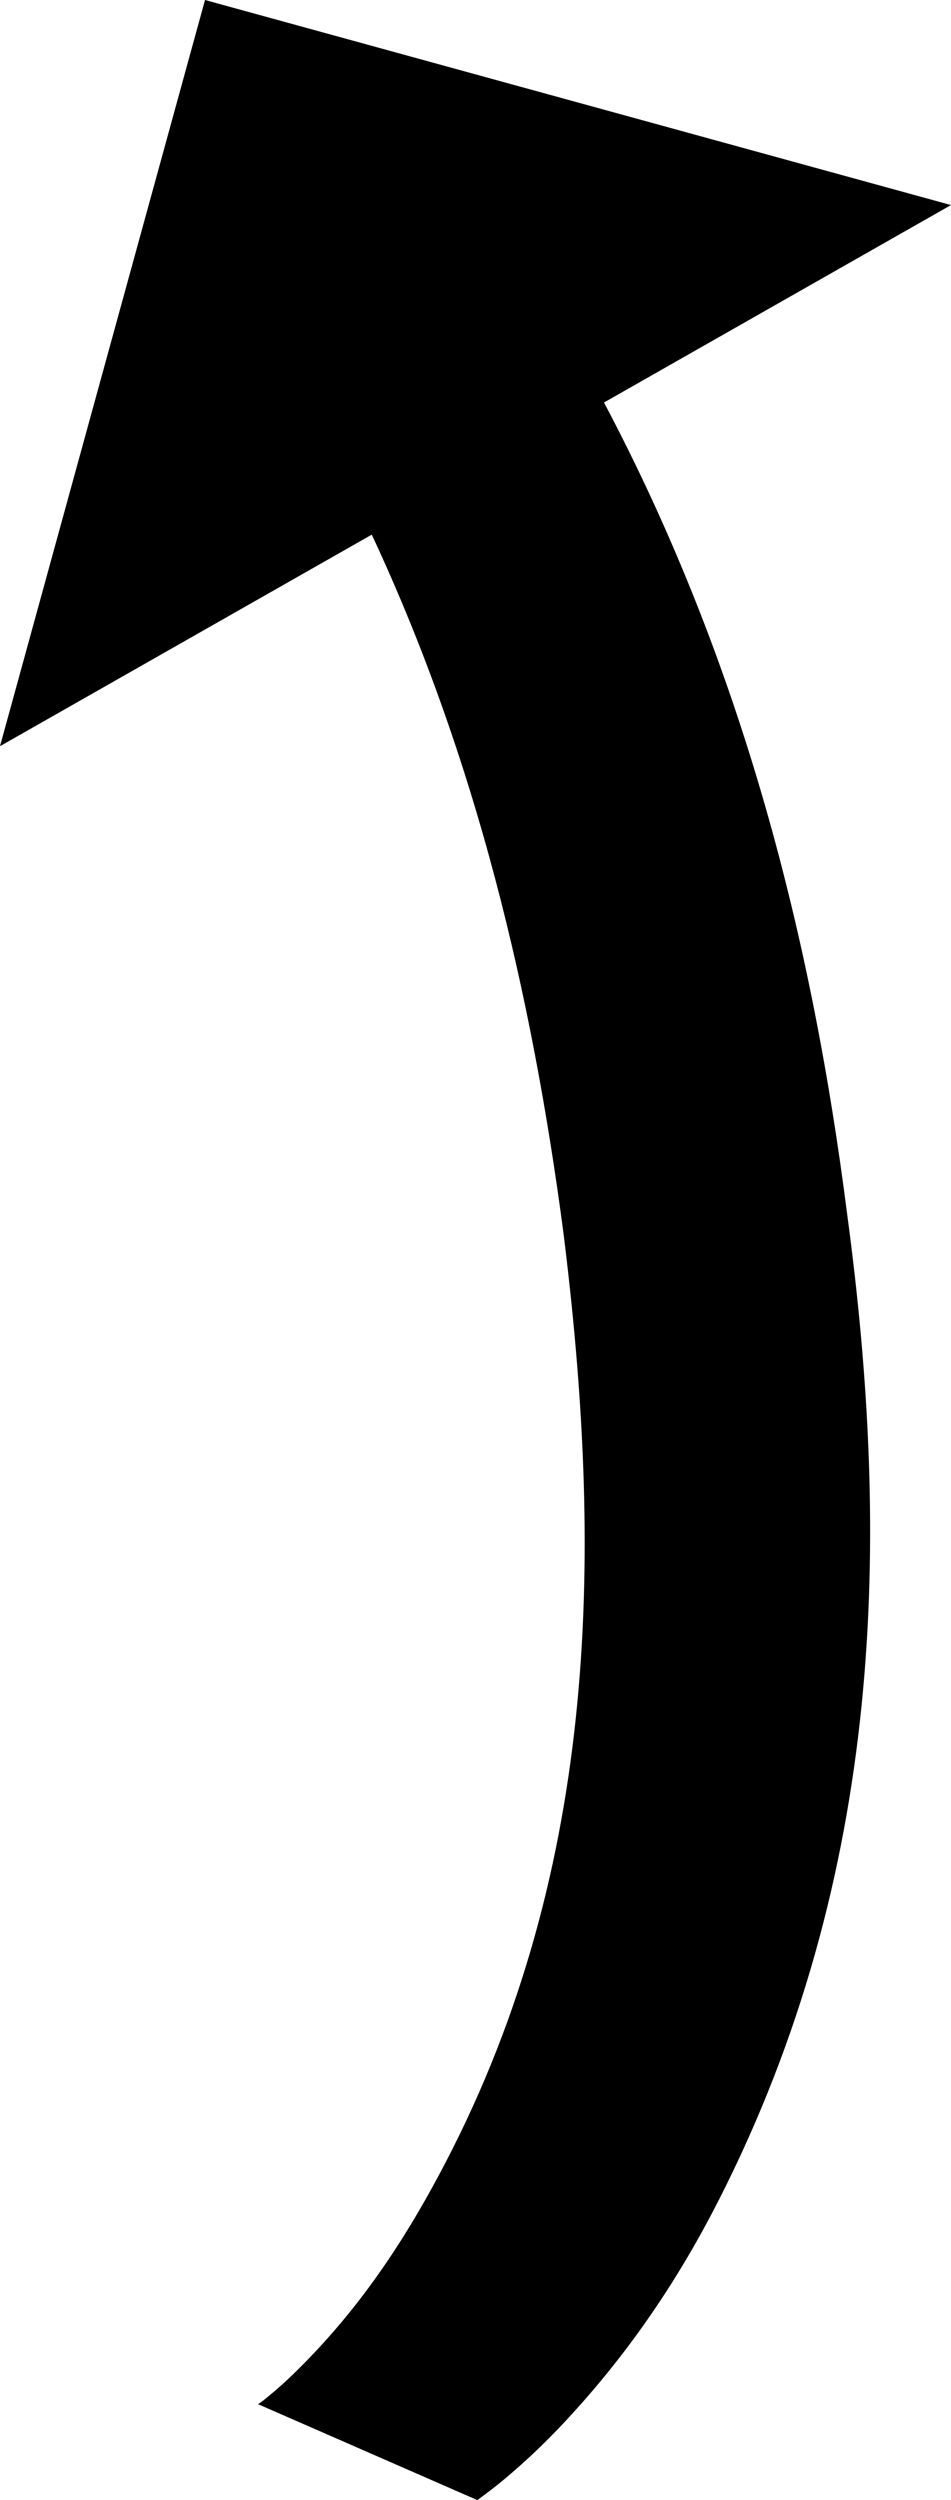 <?xml version="1.0" encoding="UTF-8" standalone="no"?>
<svg
   width="39.675mm"
   height="104.271mm"
   viewBox="0 0 39.675 104.271"
   version="1.1"
   >
  <g
     transform="translate(-86.02,-58.033)">
    <path
       d="m 94.573,58.033 31.122,8.552 -14.476,8.235 c 5.819,11.005 8.692,22.459 10.142,33.839 1.816,13.478 1.576,27.516 -5.355,41.133 -1.58,3.103 -3.614,6.244 -6.453,9.278 -0.704,0.752 -1.496,1.523 -2.415,2.297 -0.232,0.195 -0.49,0.404 -0.781,0.623 -0.079,0.06 -0.168,0.126 -0.27,0.2 l -0.154,0.113 -9.149,-4.001 0.089,-0.058 c 0.007,-0.004 0.022,-0.015 0.049,-0.035 0.124,-0.092 0.26,-0.203 0.413,-0.331 0.608,-0.506 1.181,-1.071 1.757,-1.677 2.328,-2.453 4.049,-5.159 5.514,-7.974 6.462,-12.411 6.555,-25.674 4.916,-38.81 -1.308,-9.889 -3.612,-19.707 -7.992,-29.086 l -15.51,8.823 z" />
  </g>
</svg>
